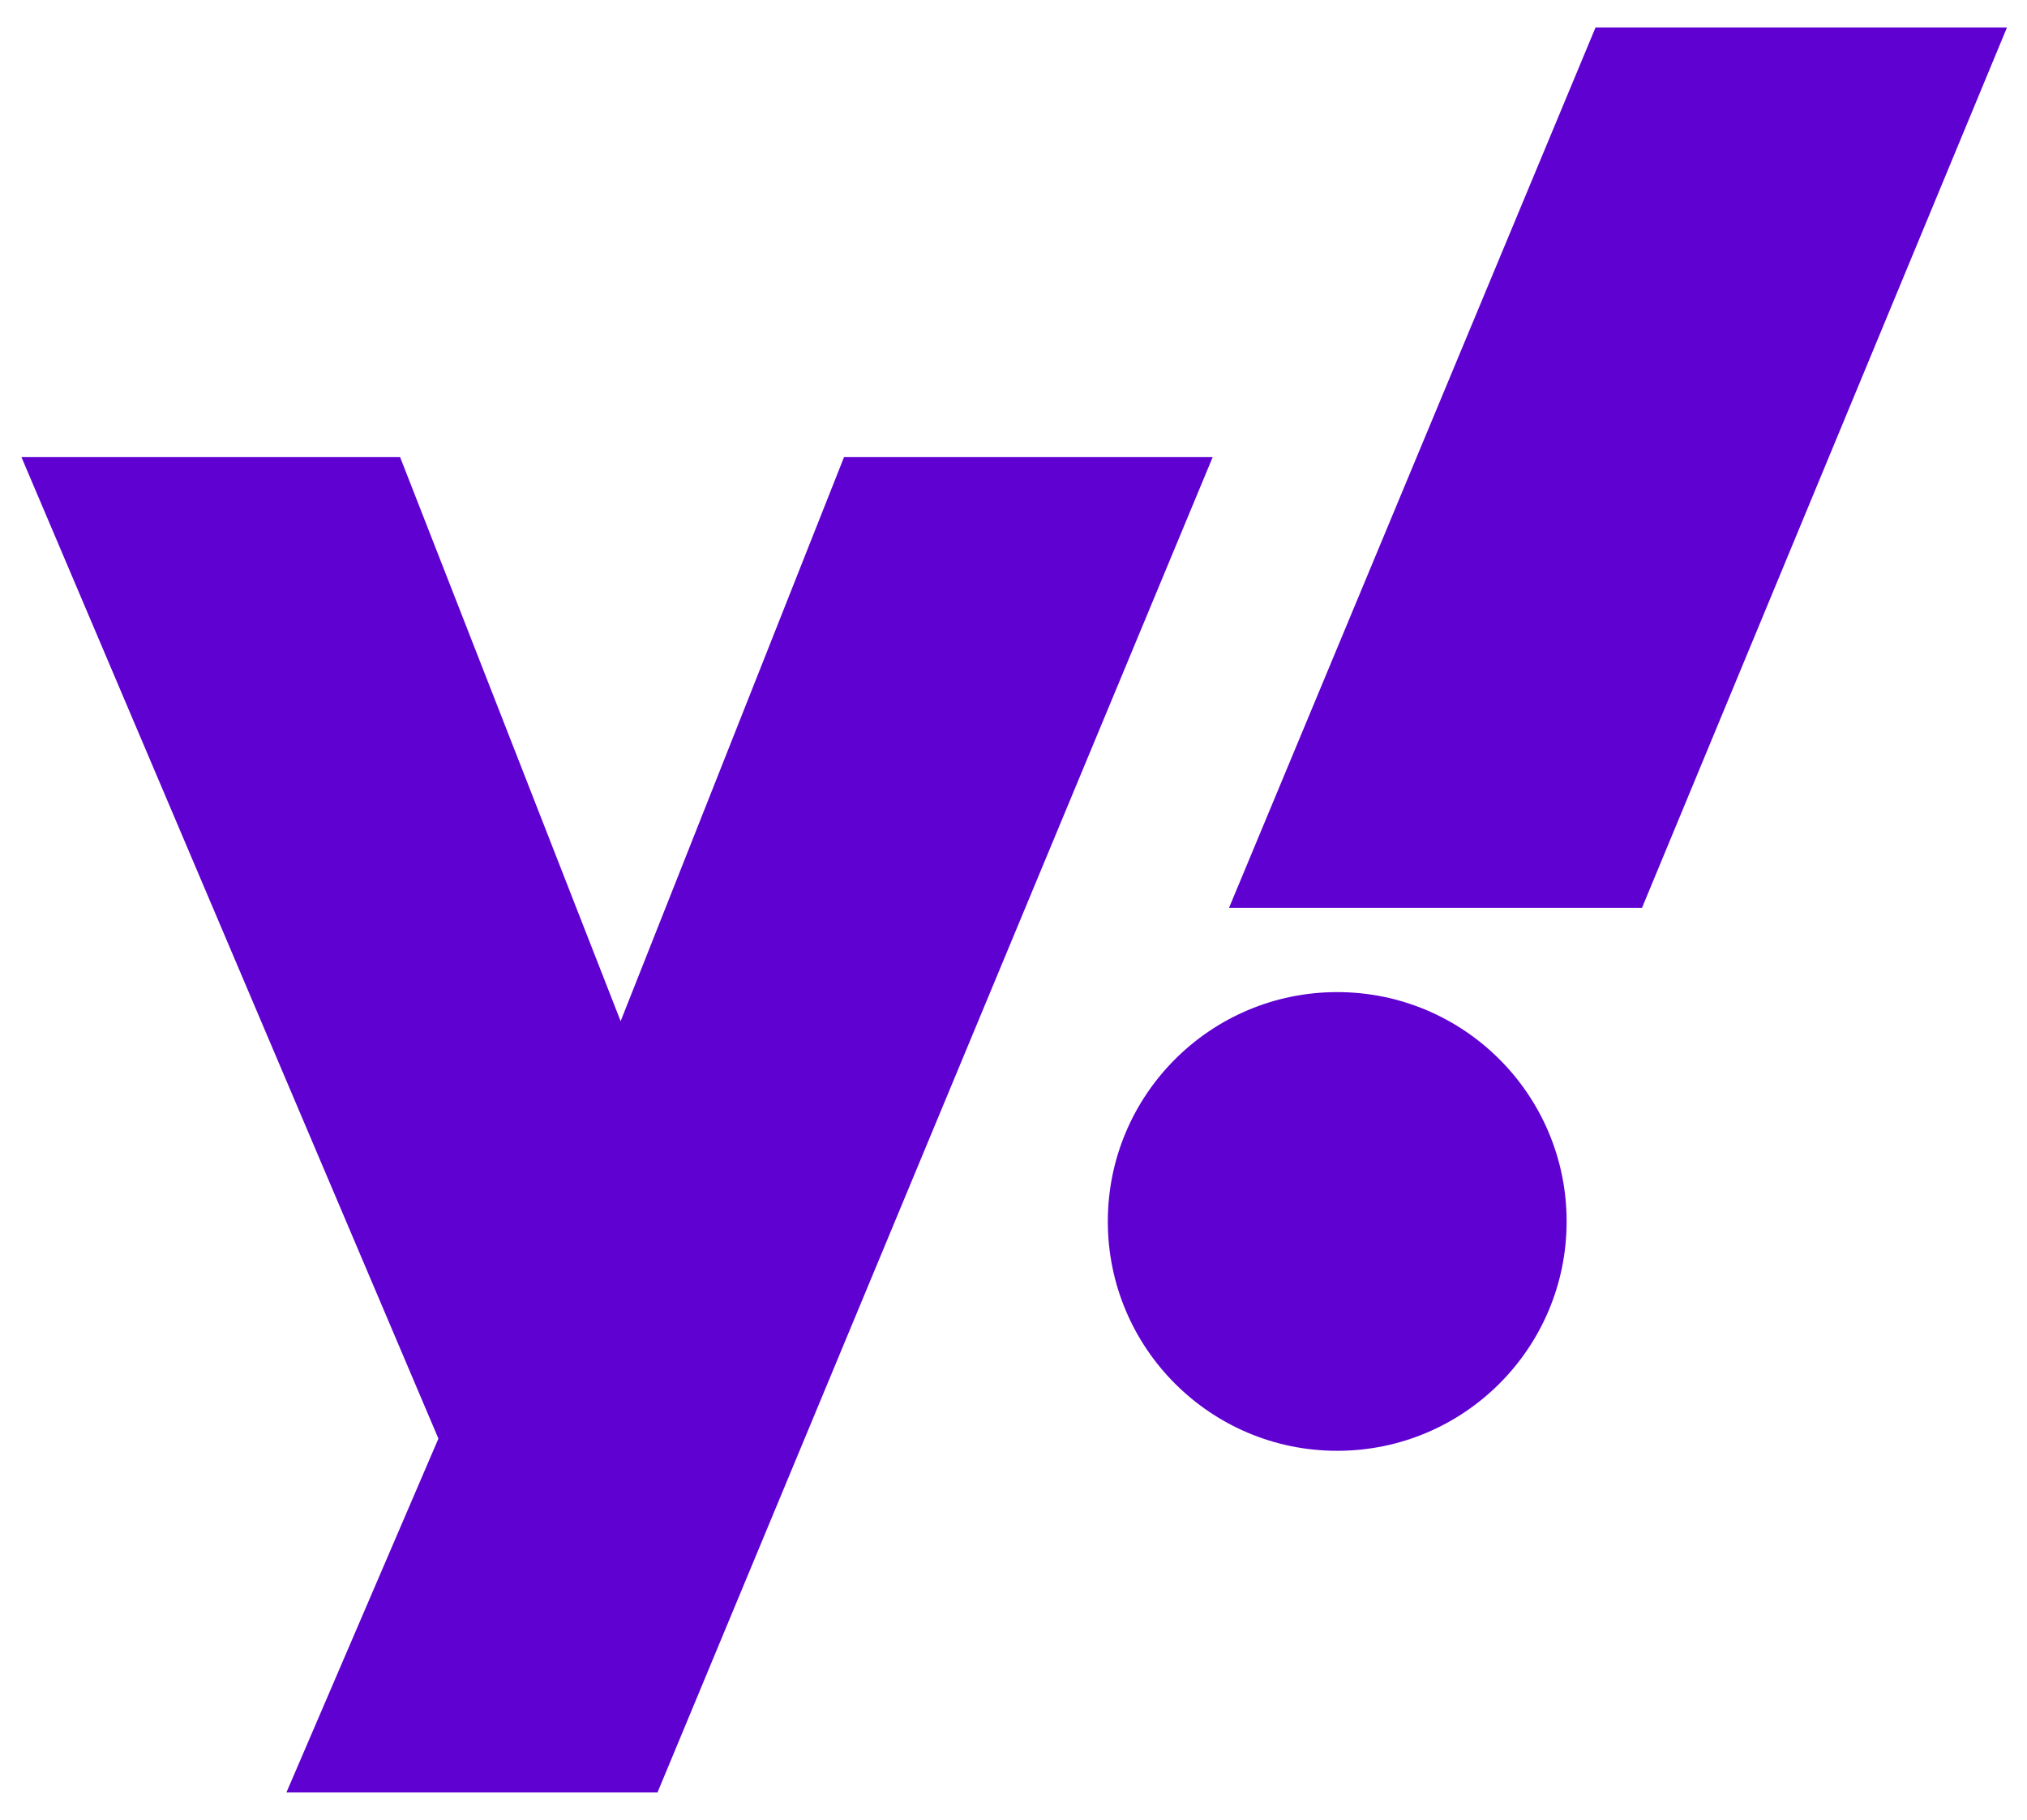 <svg fill="none" height="44" title="Yahoo logo." viewBox="0 0 49 44" width="49" xmlns="http://www.w3.org/2000/svg" xmlns:xlink="http://www.w3.org/1999/xlink"><clipPath id="a"><path d="m.517.664h48v42.673h-48z"/></clipPath><g clip-path="url(#a)"><path d="m.517 11.052h9.155l5.331 13.637 5.4-13.637h8.912l-13.421 32.284h-8.97l3.674-8.555-10.08-23.73zm39.176 10.897h-9.983l8.86-21.285 9.946 0zm-7.368 2.037c3.063 0 5.546 2.483 5.546 5.545s-2.483 5.545-5.546 5.545c-3.063 0-5.545-2.483-5.545-5.545s2.483-5.545 5.545-5.545z" fill="#5f01d1"/></g></svg>
